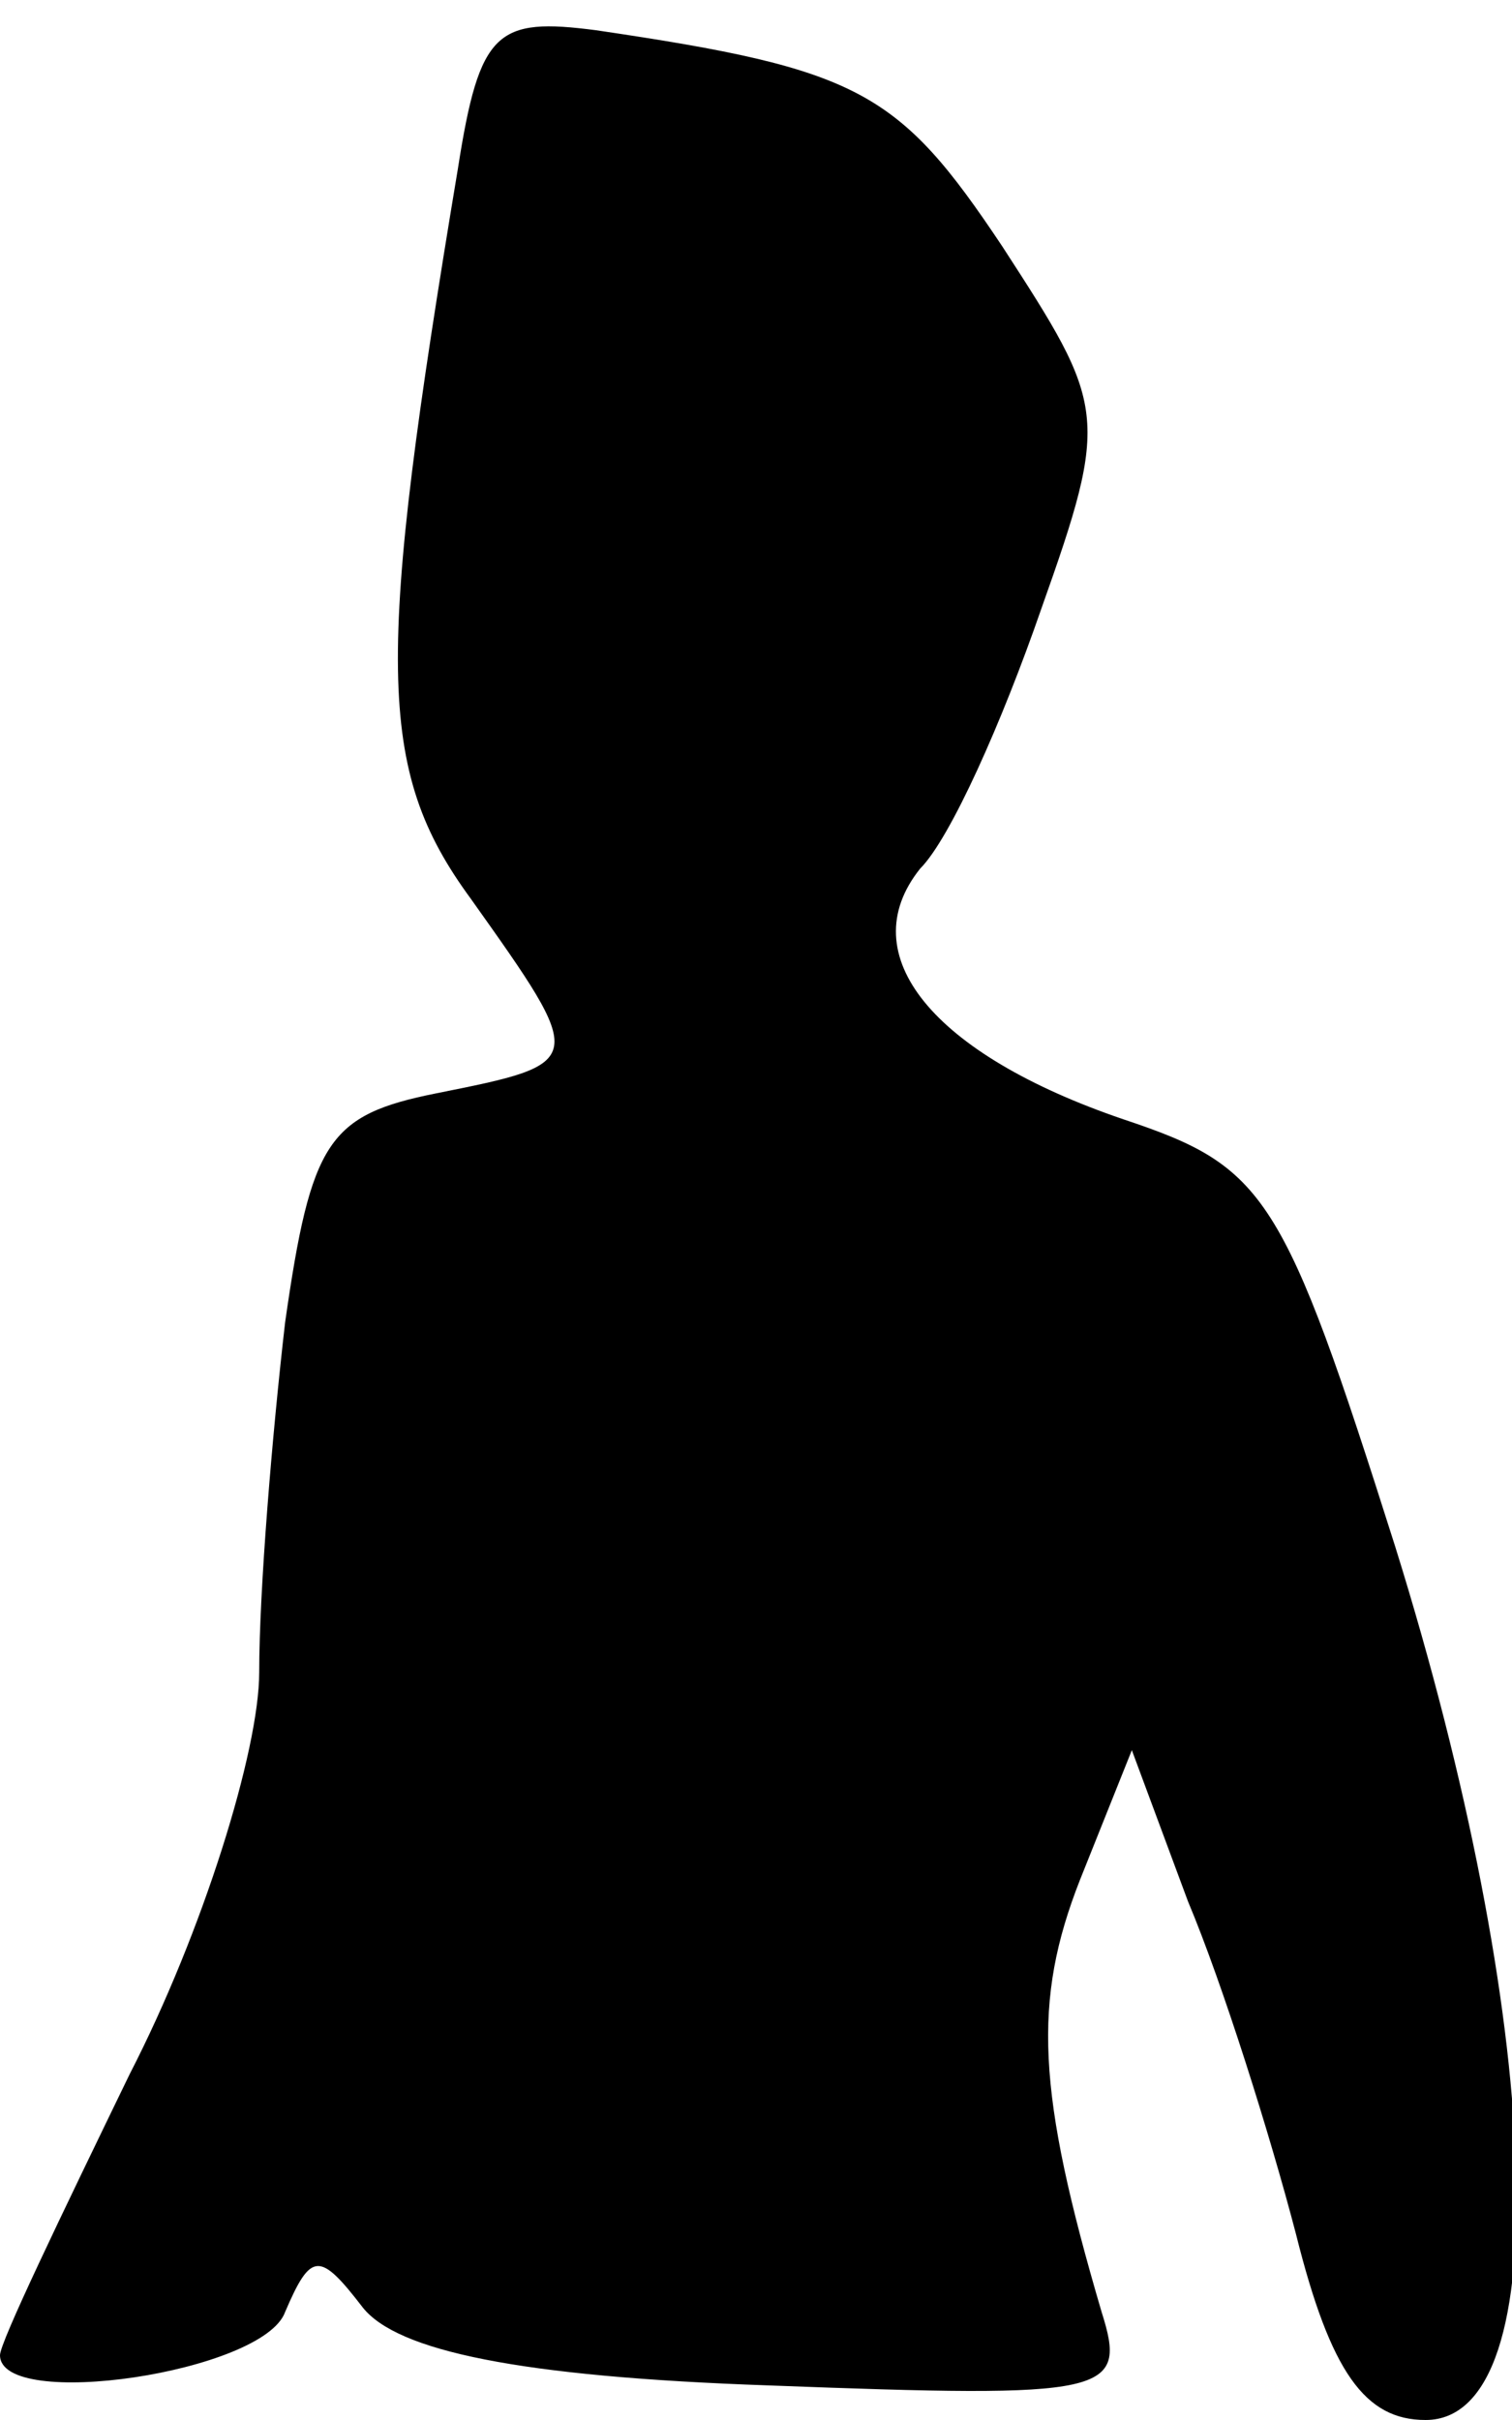 <?xml version="1.0" standalone="no"?>
<!DOCTYPE svg PUBLIC "-//W3C//DTD SVG 20010904//EN"
 "http://www.w3.org/TR/2001/REC-SVG-20010904/DTD/svg10.dtd">
<svg version="1.0" xmlns="http://www.w3.org/2000/svg"
 width="35pt" height="56pt" viewBox="0 0 35 56"
 preserveAspectRatio="xMidYMid meet">
<g transform="translate(0,56) scale(0.1,-0.1)"
fill="#000000" stroke="none">
<path fill="#000000" stroke="none" d="M106 521 c-19 -114 -19 -139 3 -169 27
-38 27 -38 -8 -45 -25 -5 -29 -11 -35 -53 -3 -26 -6 -62 -6 -81 0 -18 -13 -60
-30 -93 -16 -33 -30 -62 -30 -65 0 -13 61 -4 66 10 6 14 8 14 18 1 8 -10 36
-16 94 -18 79 -3 83 -2 77 17 -15 51 -16 72 -5 100 l12 30 13 -35 c8 -19 19
-54 25 -77 8 -32 16 -43 30 -43 31 0 27 93 -7 202 -26 82 -30 88 -63 99 -44
15 -63 38 -47 58 7 7 19 34 28 60 16 45 15 47 -9 84 -24 36 -33 41 -94 50 -23
3 -27 0 -32 -32z"/>
</g>
</svg>
